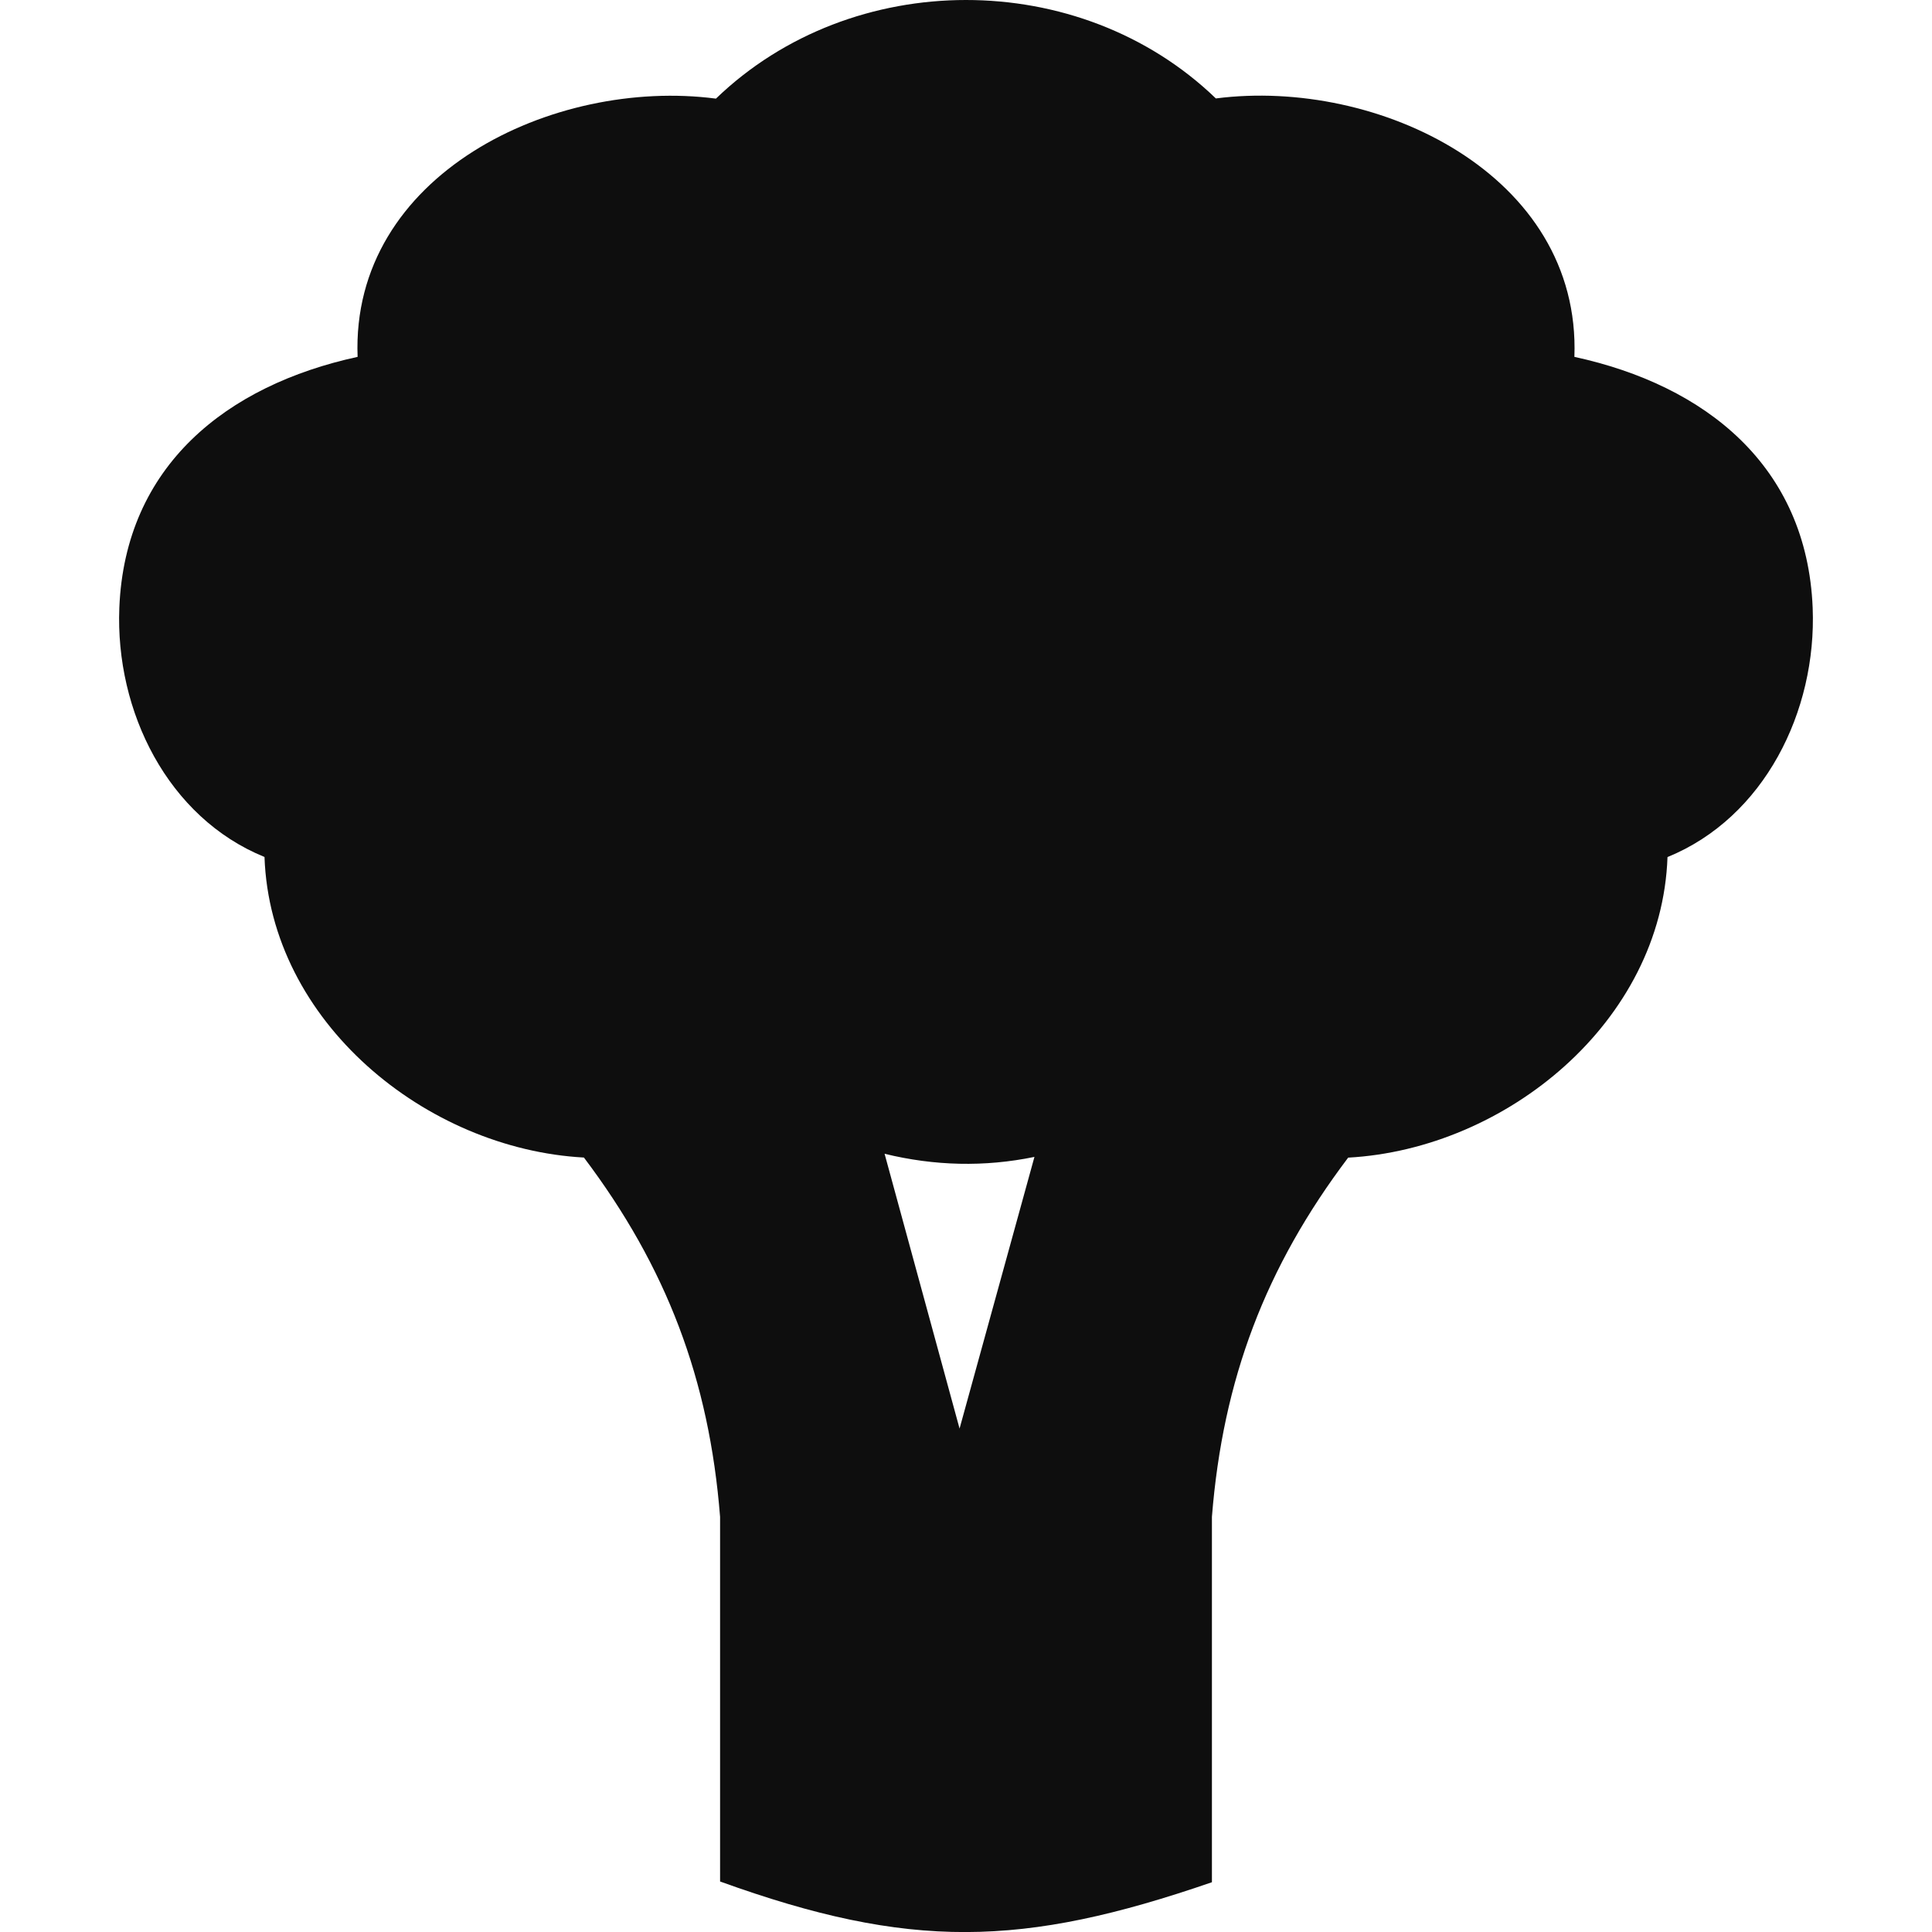 <svg xmlns="http://www.w3.org/2000/svg" width="21" height="21" viewBox="0 0 21 21" fill="none">
<g clip-path="url(#clip0_293_800)">
<path fill-rule="evenodd" clip-rule="evenodd" d="M7.827 20.451C9.887 21.195 11.111 21.17 13.173 20.459V16.488C13.292 14.993 13.755 13.773 14.654 12.583C16.372 12.489 18.063 11.105 18.125 9.316C19.177 8.887 19.748 7.731 19.703 6.607C19.64 5.063 18.537 4.188 17.113 3.879C17.186 1.897 14.975 0.843 13.216 1.07C11.735 -0.358 9.263 -0.356 7.782 1.072C6.014 0.841 3.811 1.899 3.887 3.879C2.463 4.188 1.359 5.063 1.297 6.607C1.252 7.731 1.823 8.887 2.875 9.315C2.937 11.105 4.629 12.489 6.347 12.582C7.245 13.773 7.709 14.993 7.827 16.488V20.451ZM9.615 12.541C10.156 12.673 10.7 12.687 11.244 12.575L10.43 15.528L9.615 12.541Z" fill="#0E0E0E"/>
</g>
<defs>
<clipPath id="clip0_293_800">
<rect width="21" height="21" fill="white"/>
</clipPath>
</defs>
</svg>